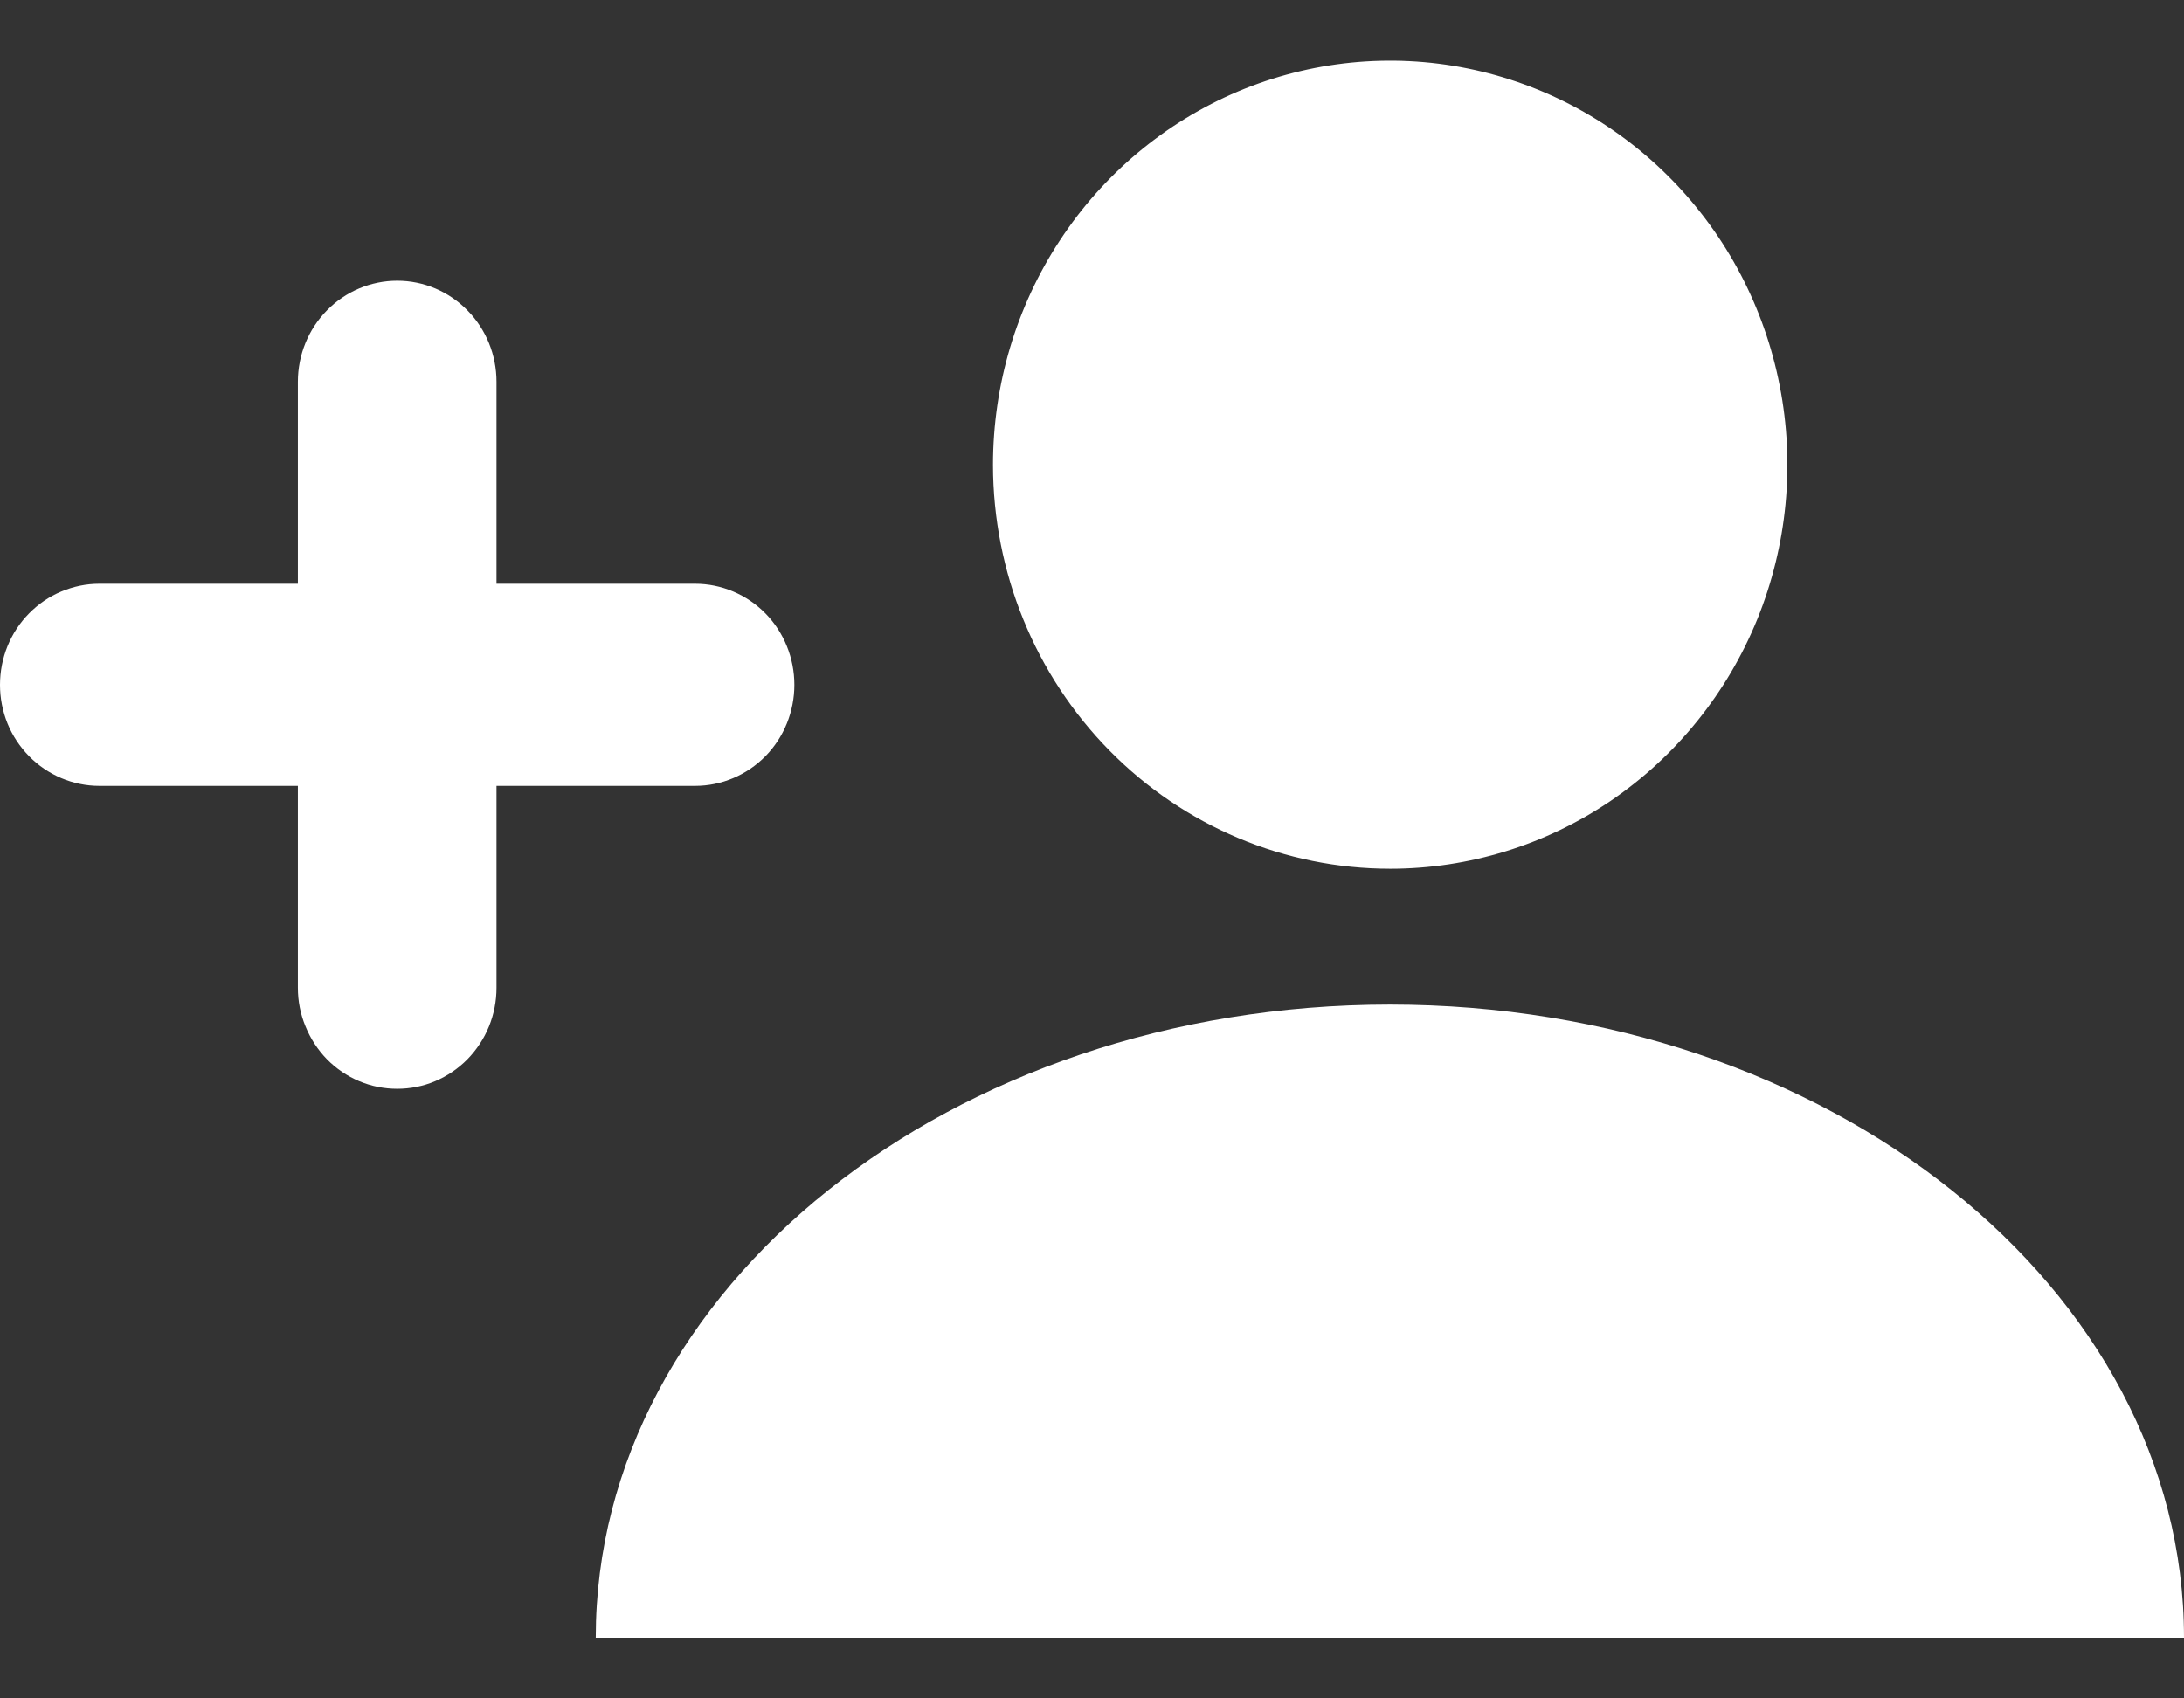 <svg width="18" height="14" viewBox="0 0 18 14" fill="none" xmlns="http://www.w3.org/2000/svg">
<rect x="0" y="0" width="18" height="14" fill="#333333" stroke="none"/>
<path d="M11.458 7.161C12.105 7.161 12.739 6.966 13.277 6.6C13.815 6.234 14.235 5.713 14.483 5.105C14.73 4.496 14.795 3.826 14.668 3.18C14.542 2.534 14.23 1.94 13.772 1.475C13.314 1.009 12.73 0.692 12.095 0.564C11.46 0.435 10.801 0.502 10.203 0.754C9.605 1.007 9.094 1.434 8.735 1.982C8.375 2.53 8.184 3.174 8.184 3.833C8.185 4.716 8.53 5.563 9.144 6.187C9.758 6.811 10.59 7.161 11.458 7.161ZM4.092 4.812V3.147C4.092 2.926 4.006 2.714 3.852 2.558C3.699 2.402 3.491 2.314 3.274 2.314C3.057 2.314 2.848 2.402 2.695 2.558C2.541 2.714 2.455 2.926 2.455 3.147V4.812H0.818C0.711 4.812 0.605 4.834 0.505 4.876C0.406 4.917 0.316 4.979 0.24 5.056C0.164 5.133 0.103 5.225 0.062 5.326C0.021 5.427 0 5.536 0 5.645C0 5.754 0.021 5.863 0.062 5.964C0.103 6.065 0.164 6.156 0.24 6.234C0.316 6.311 0.406 6.372 0.505 6.414C0.605 6.456 0.711 6.478 0.818 6.478H2.455V8.143C2.455 8.252 2.476 8.36 2.518 8.461C2.559 8.562 2.619 8.654 2.695 8.732C2.771 8.809 2.861 8.87 2.96 8.912C3.06 8.954 3.166 8.975 3.274 8.975C3.381 8.975 3.488 8.954 3.587 8.912C3.686 8.87 3.776 8.809 3.852 8.732C3.928 8.654 3.989 8.562 4.03 8.461C4.071 8.36 4.092 8.252 4.092 8.143V6.478H5.729C5.946 6.478 6.154 6.39 6.308 6.234C6.461 6.078 6.547 5.866 6.547 5.645C6.547 5.424 6.461 5.212 6.308 5.056C6.154 4.9 5.946 4.812 5.729 4.812H4.092Z" fill="white"/>
<path d="M4.91 13.5C4.91 10.618 7.842 8.281 11.455 8.281C15.071 8.281 18 10.618 18 13.5" fill="white"/>
</svg>
